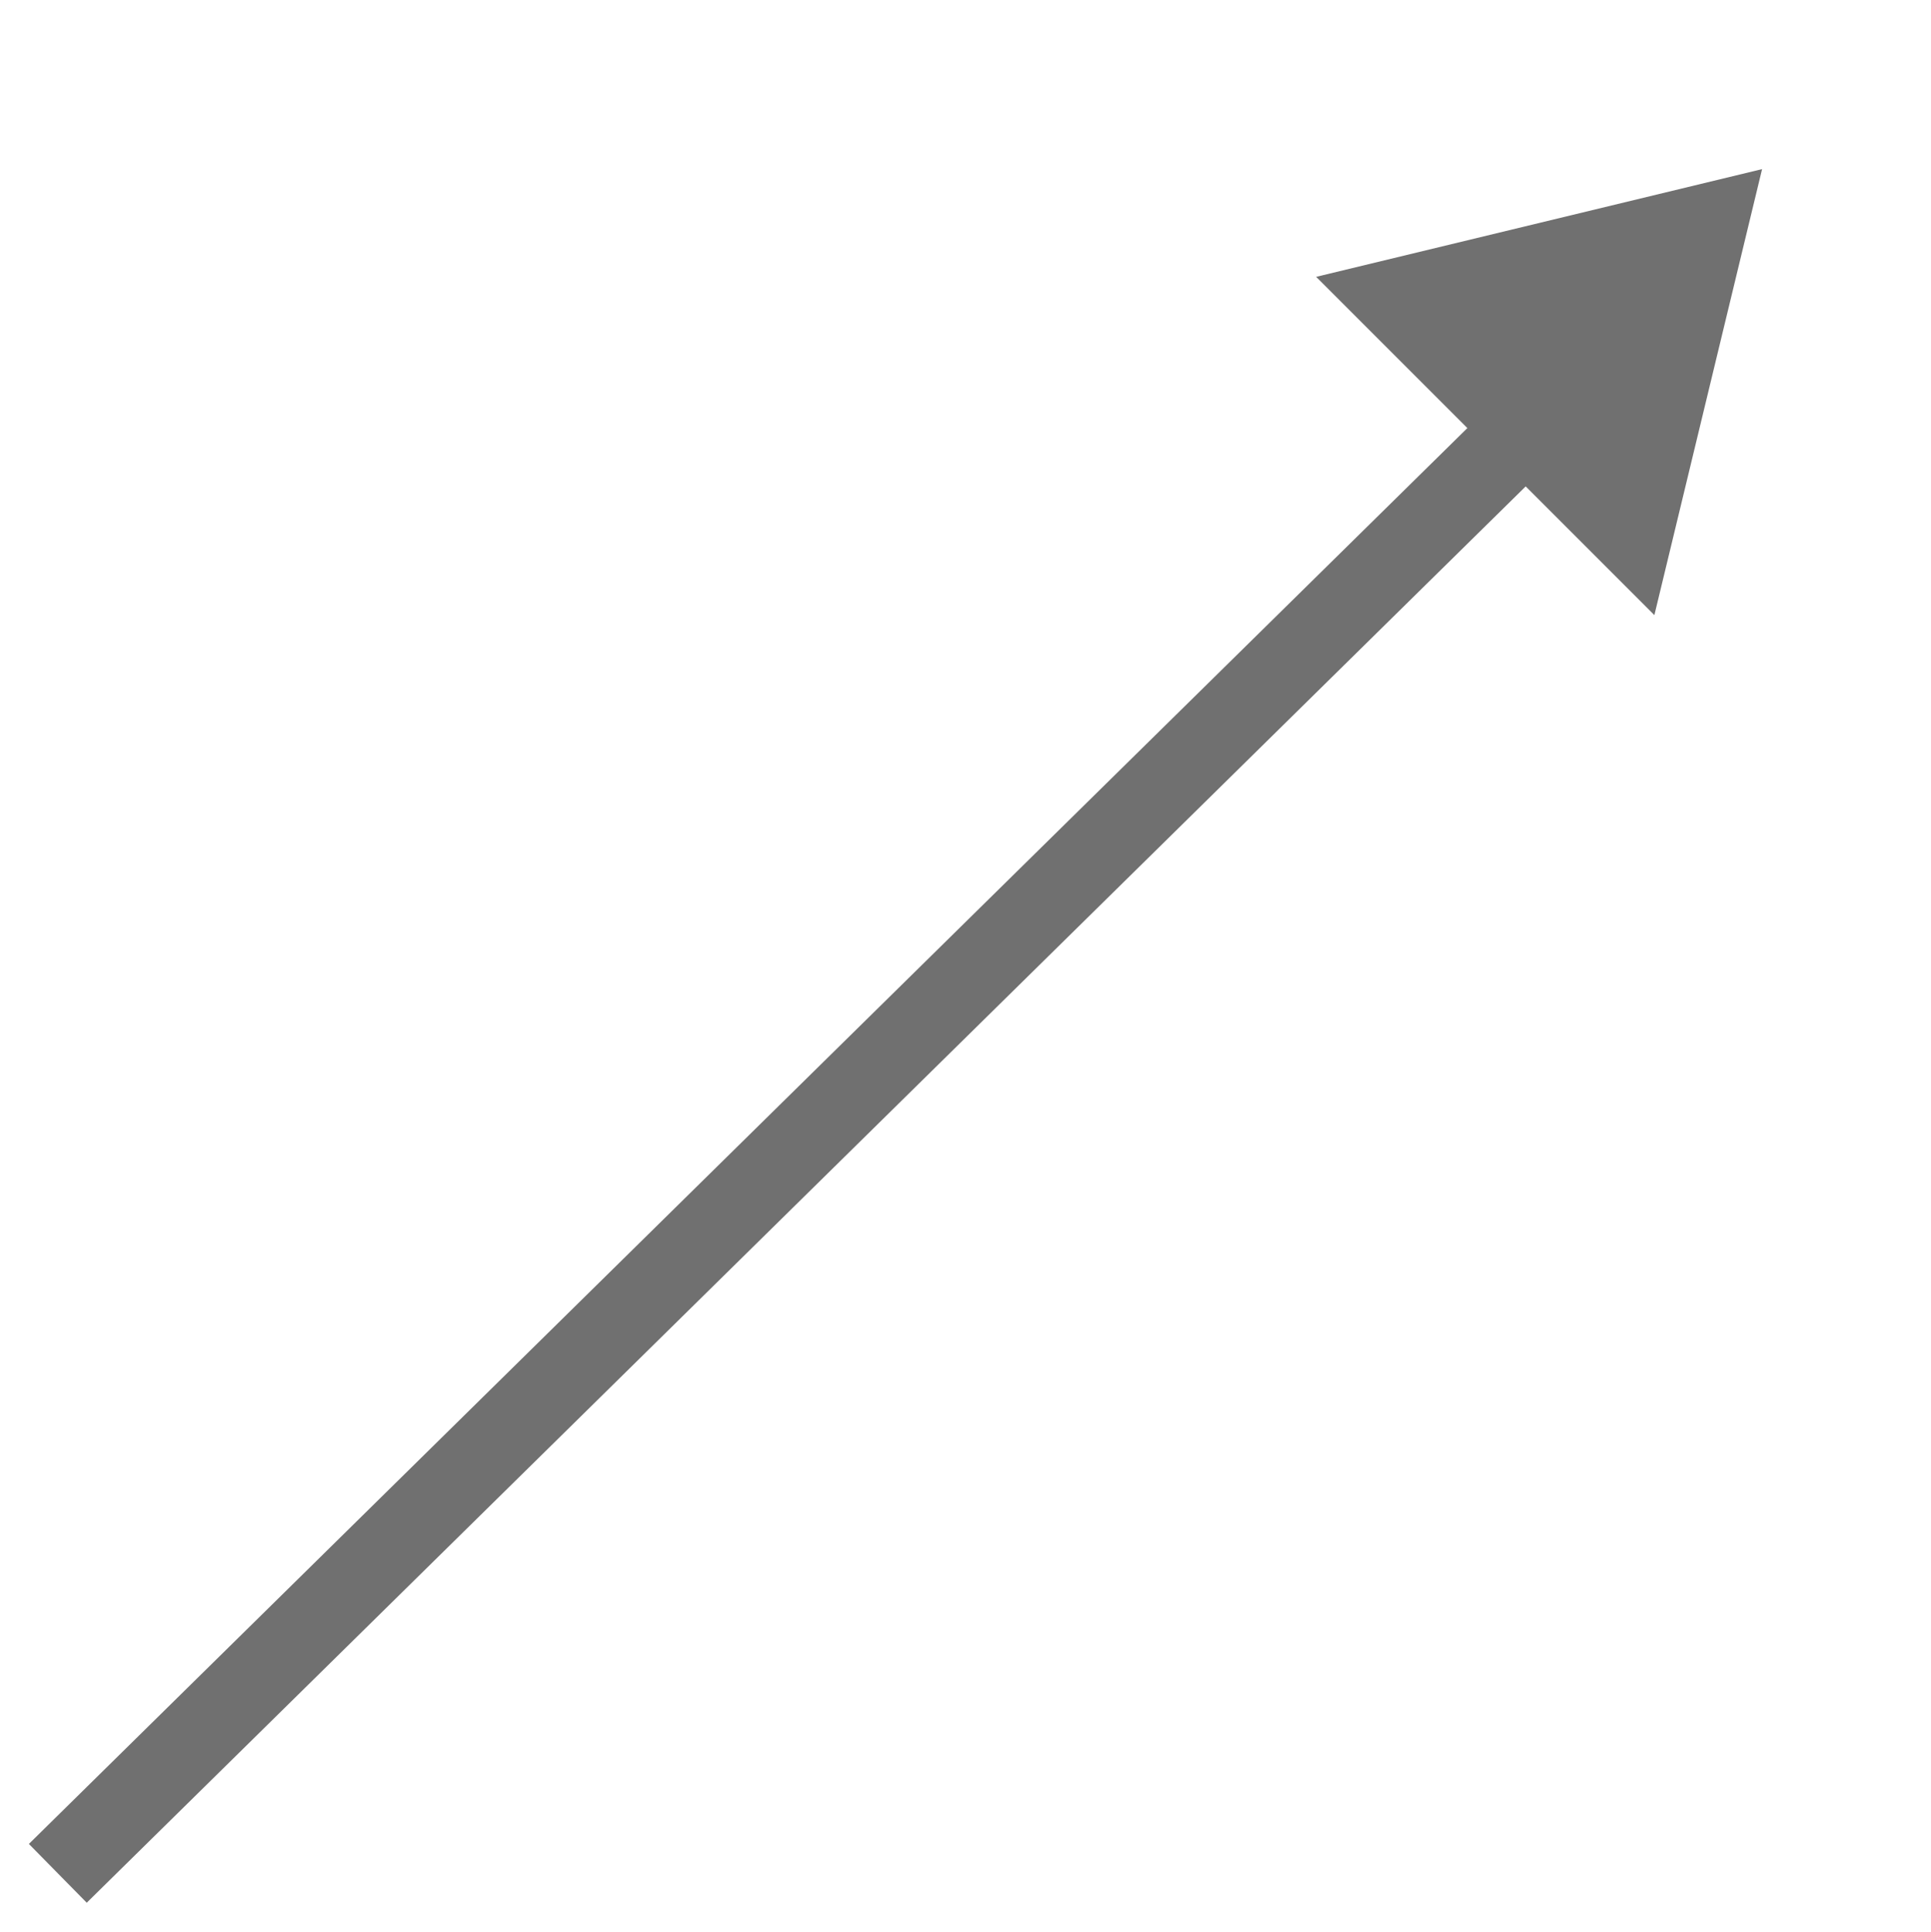 <svg xmlns="http://www.w3.org/2000/svg" width="23.416" height="23.427" viewBox="0 0 23.416 23.427"><g transform="translate(-429.985 -261.611)"><line y1="19" x2="19.306" transform="translate(430.686 265.325)" fill="none" stroke="#707070" strokeWidth="2"/><path d="M2.9,0,5.8,4.747H0Z" transform="translate(449.302 261.611) rotate(45)" fill="#707070"/></g></svg>